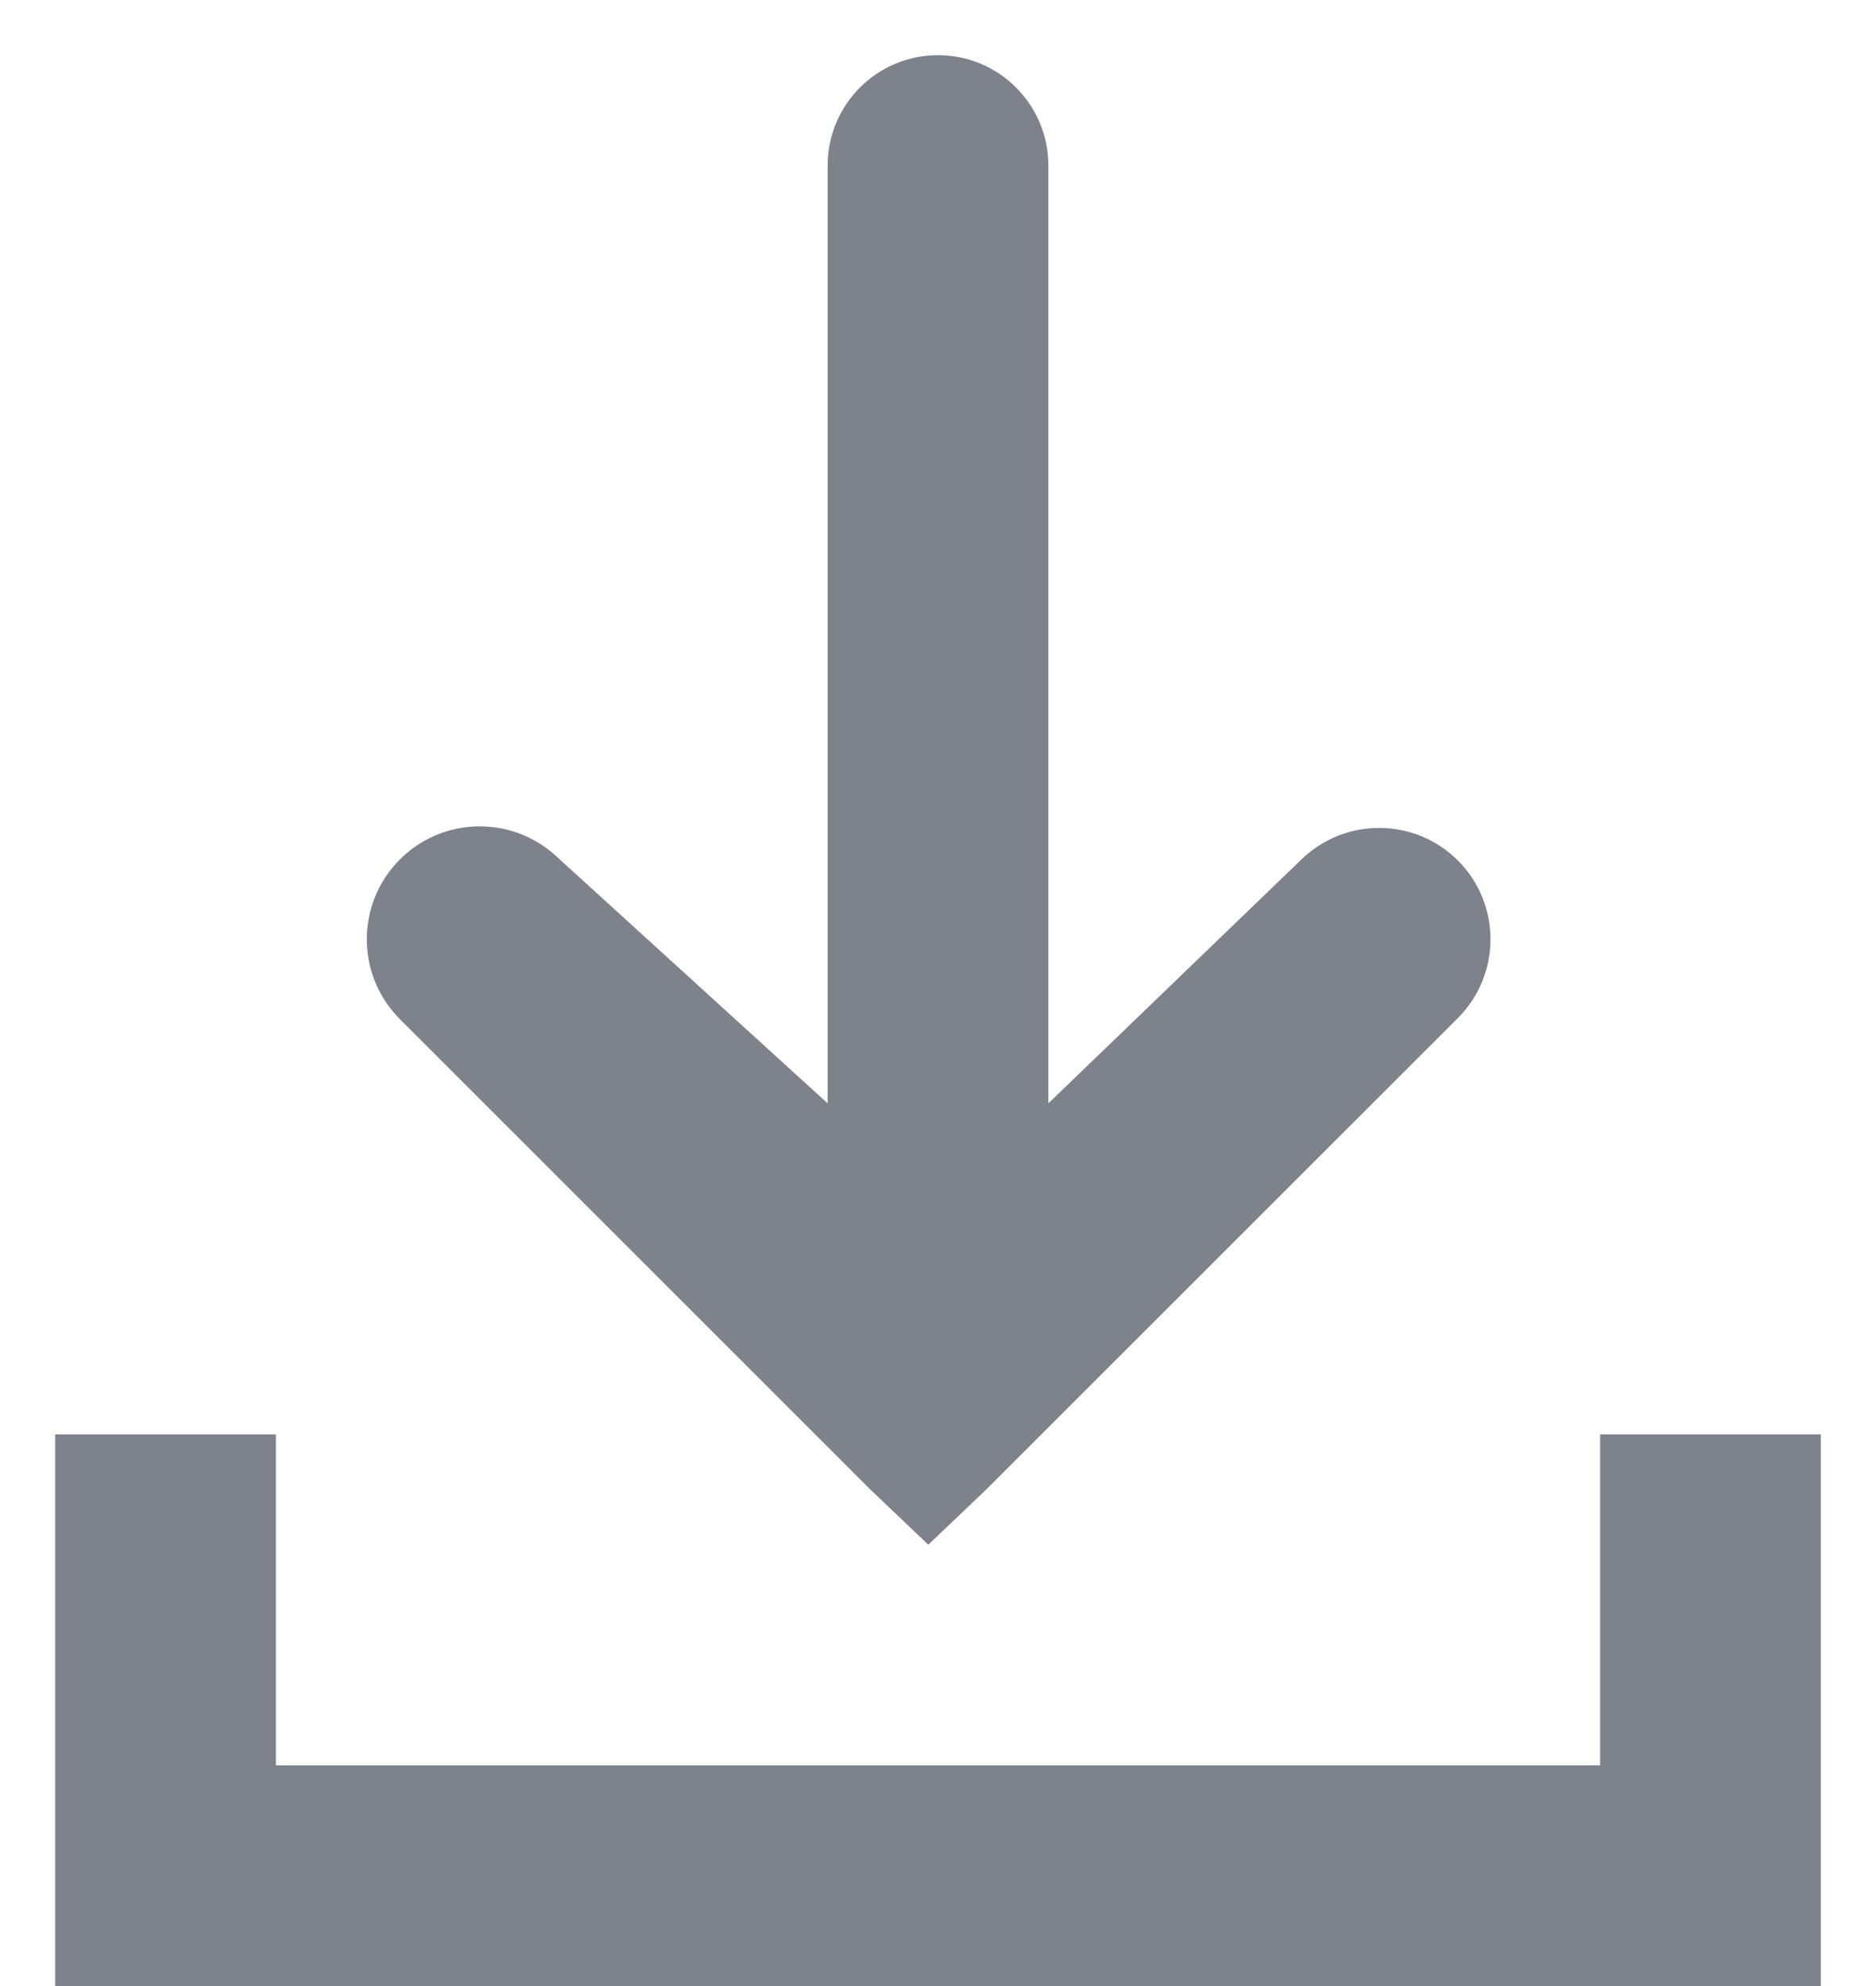 <svg width="17" height="18" viewBox="0 0 17 18" fill="none" xmlns="http://www.w3.org/2000/svg">
<path d="M0.5 13H2.5V16L14.5 16V13H16.5V18H0.5L0.5 13Z" fill="#7D828B"/>
<path d="M7.887 13.5L3.624 9.237C3.224 8.837 3.224 8.189 3.624 7.789C4.01 7.403 4.632 7.388 5.036 7.756L7.5 10V1.5C7.5 0.948 7.948 0.5 8.5 0.5C9.052 0.5 9.5 0.948 9.5 1.5V10L11.797 7.786C12.193 7.405 12.822 7.41 13.211 7.799C13.605 8.193 13.605 8.832 13.211 9.227L8.937 13.5L8.412 14L7.887 13.5Z" fill="#7D828B"/>
</svg>
